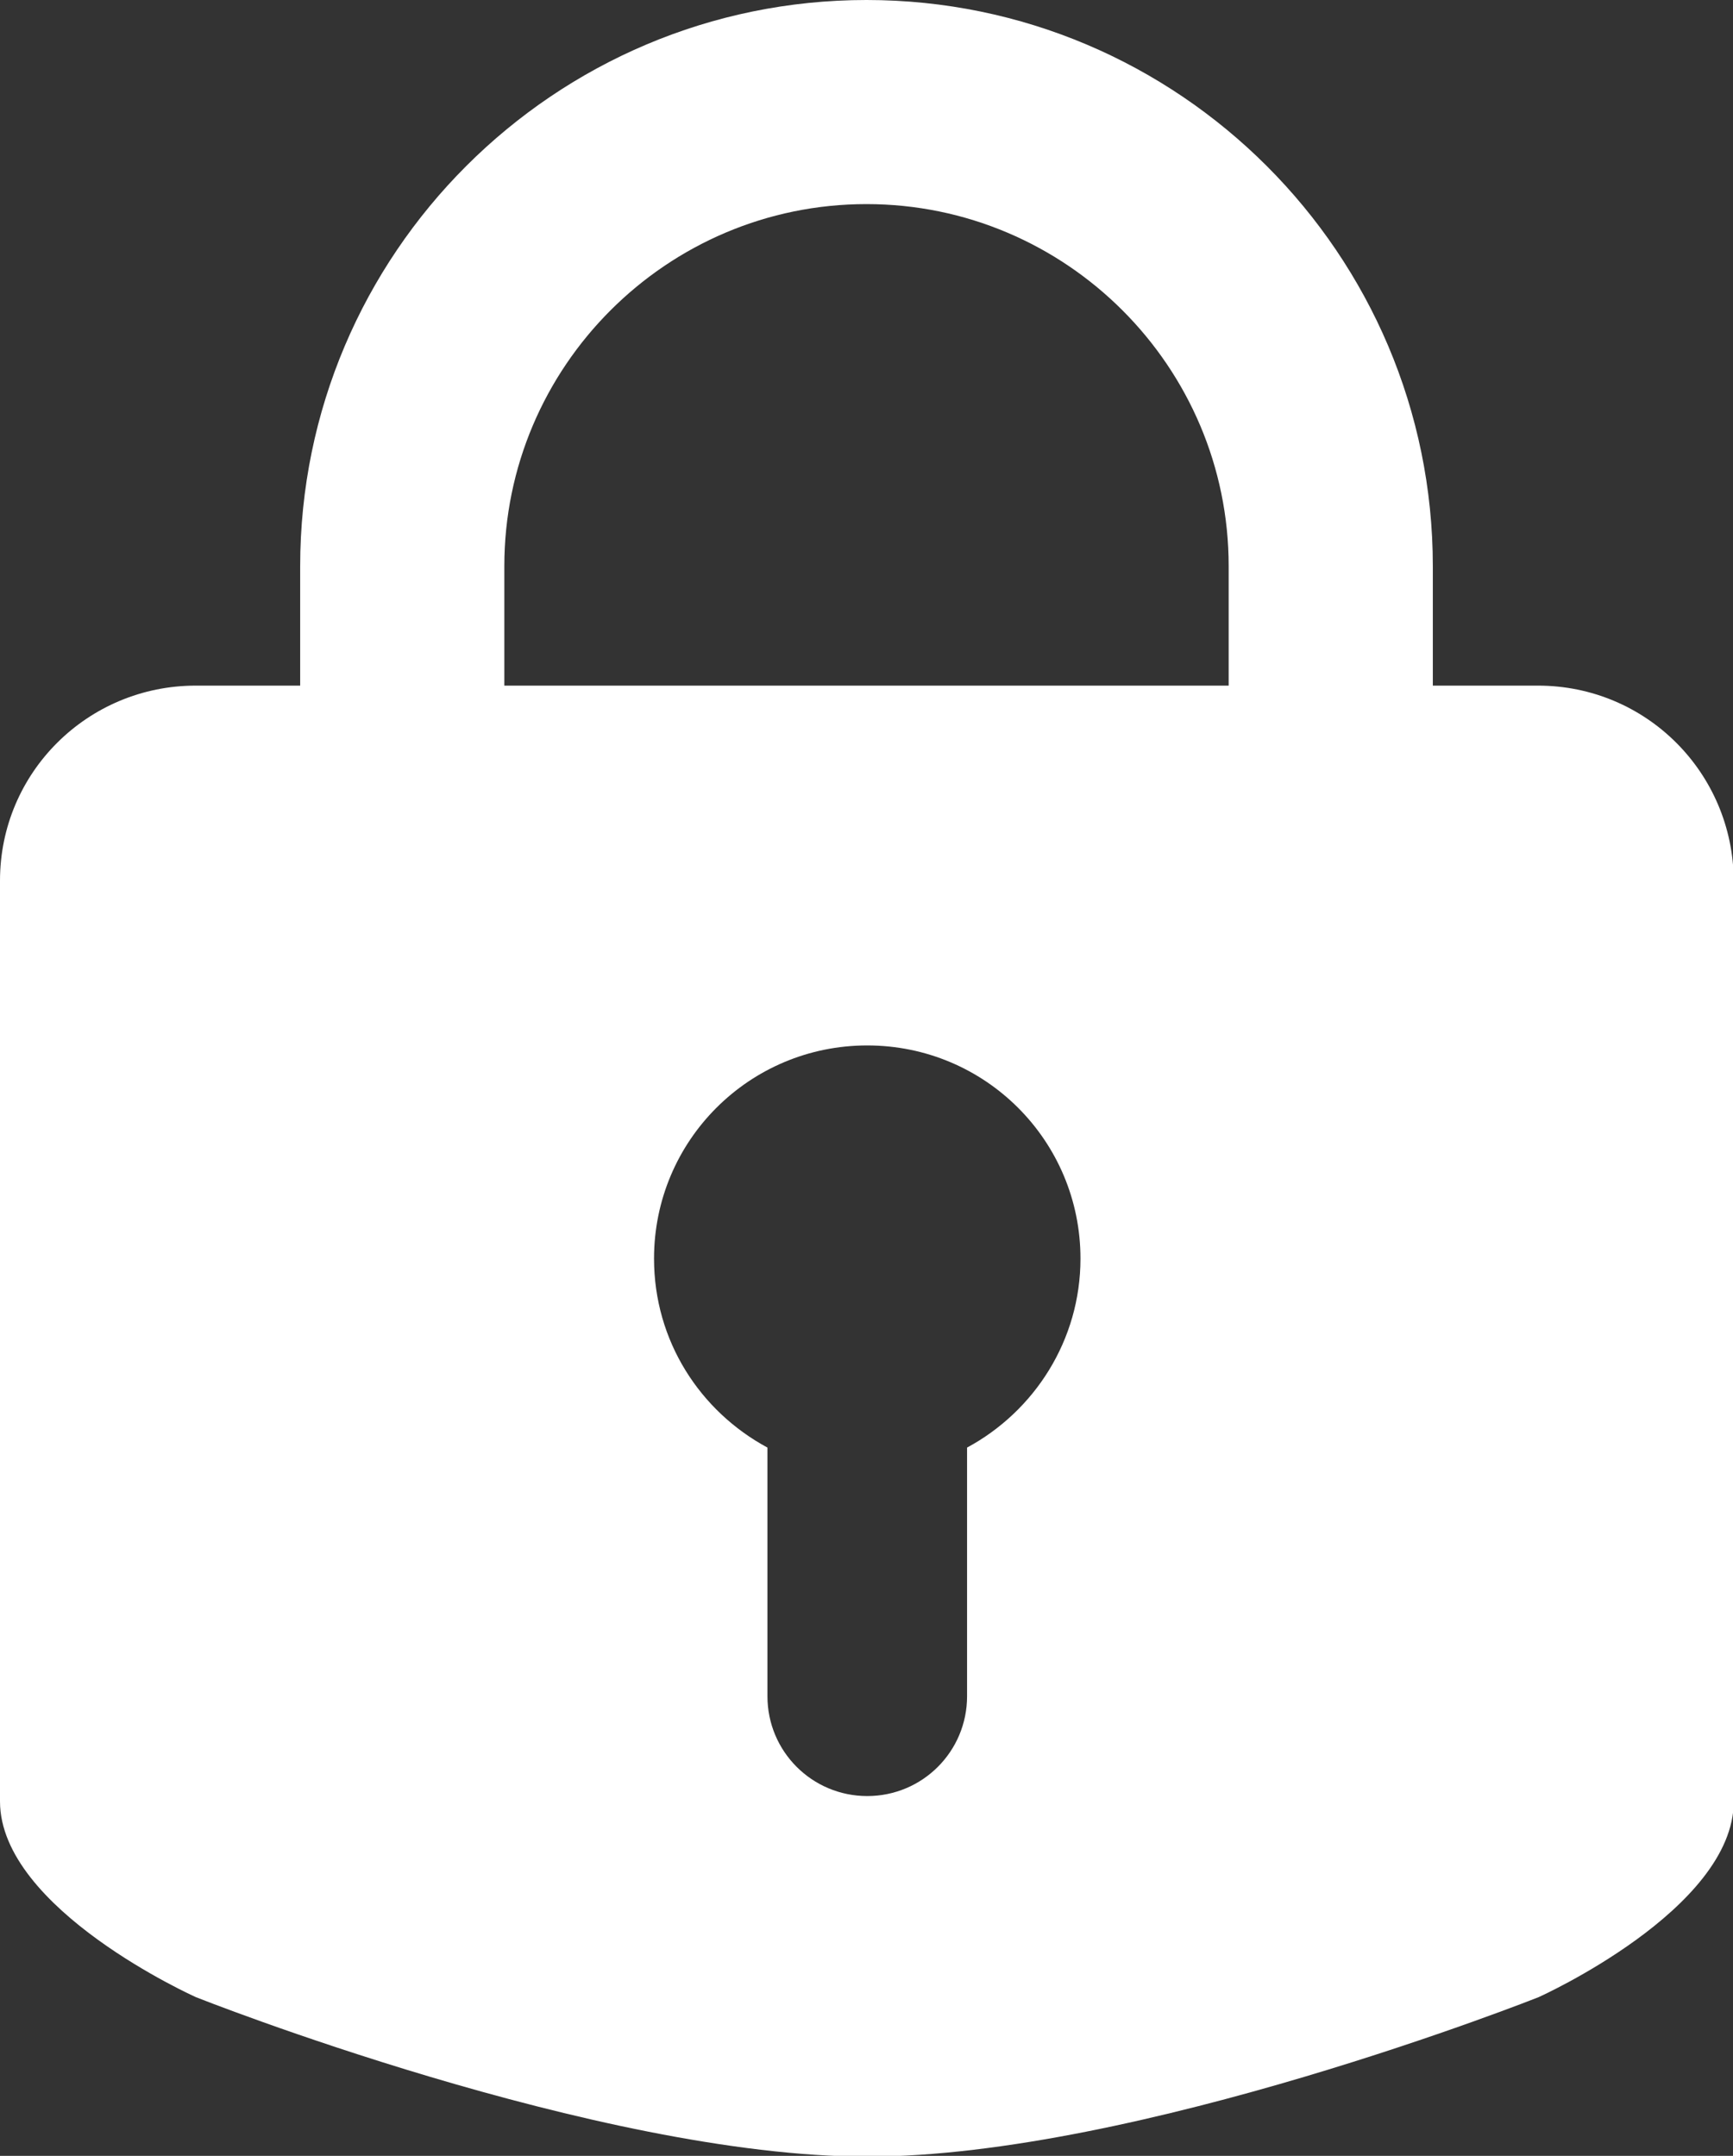 <?xml version="1.0" encoding="utf-8"?>
<!-- Generator: Adobe Illustrator 25.0.0, SVG Export Plug-In . SVG Version: 6.00 Build 0)  -->
<svg version="1.1" id="Calque_1" xmlns="http://www.w3.org/2000/svg" xmlns:xlink="http://www.w3.org/1999/xlink" x="0px" y="0px"
	 viewBox="0 0 229.2 285.2" style="enable-background:new 0 0 229.2 285.2;" xml:space="preserve">
<rect x="0" y="0" width="229.2" height="285.2" fill="#333333" stroke="none"/>
<style type="text/css">
	.st0{fill:#FFFFFF;}
</style>
<g>
	<g>
		<path class="st0" d="M203.4,90.7h-13.9V74.9c0-41.3-33.6-74.9-74.9-74.9S39.7,33.6,39.7,74.9v15.8H25.9C11.6,90.7,0,102.2,0,116.5
			v121.8c0,14.3,25.9,25.9,25.9,25.9s53.1,21.1,88.8,21.1s88.8-21.1,88.8-21.1s25.8-11.6,25.8-25.9V116.5
			C229.2,102.2,217.7,90.7,203.4,90.7z M127.9,191.5v32.9c0,7.3-5.9,13.2-13.2,13.2s-13.2-5.9-13.2-13.2v-32.9
			c-8.9-4.8-15-14.1-15-25c0-15.6,12.6-28.2,28.2-28.2c15.6,0,28.2,12.6,28.2,28.2C142.9,177.3,136.8,186.7,127.9,191.5z
			 M162.5,90.7H66.7V74.9c0-26.4,21.5-47.9,47.9-47.9s47.9,21.5,47.9,47.9V90.7z"/>
	</g>
</g>
</svg>
